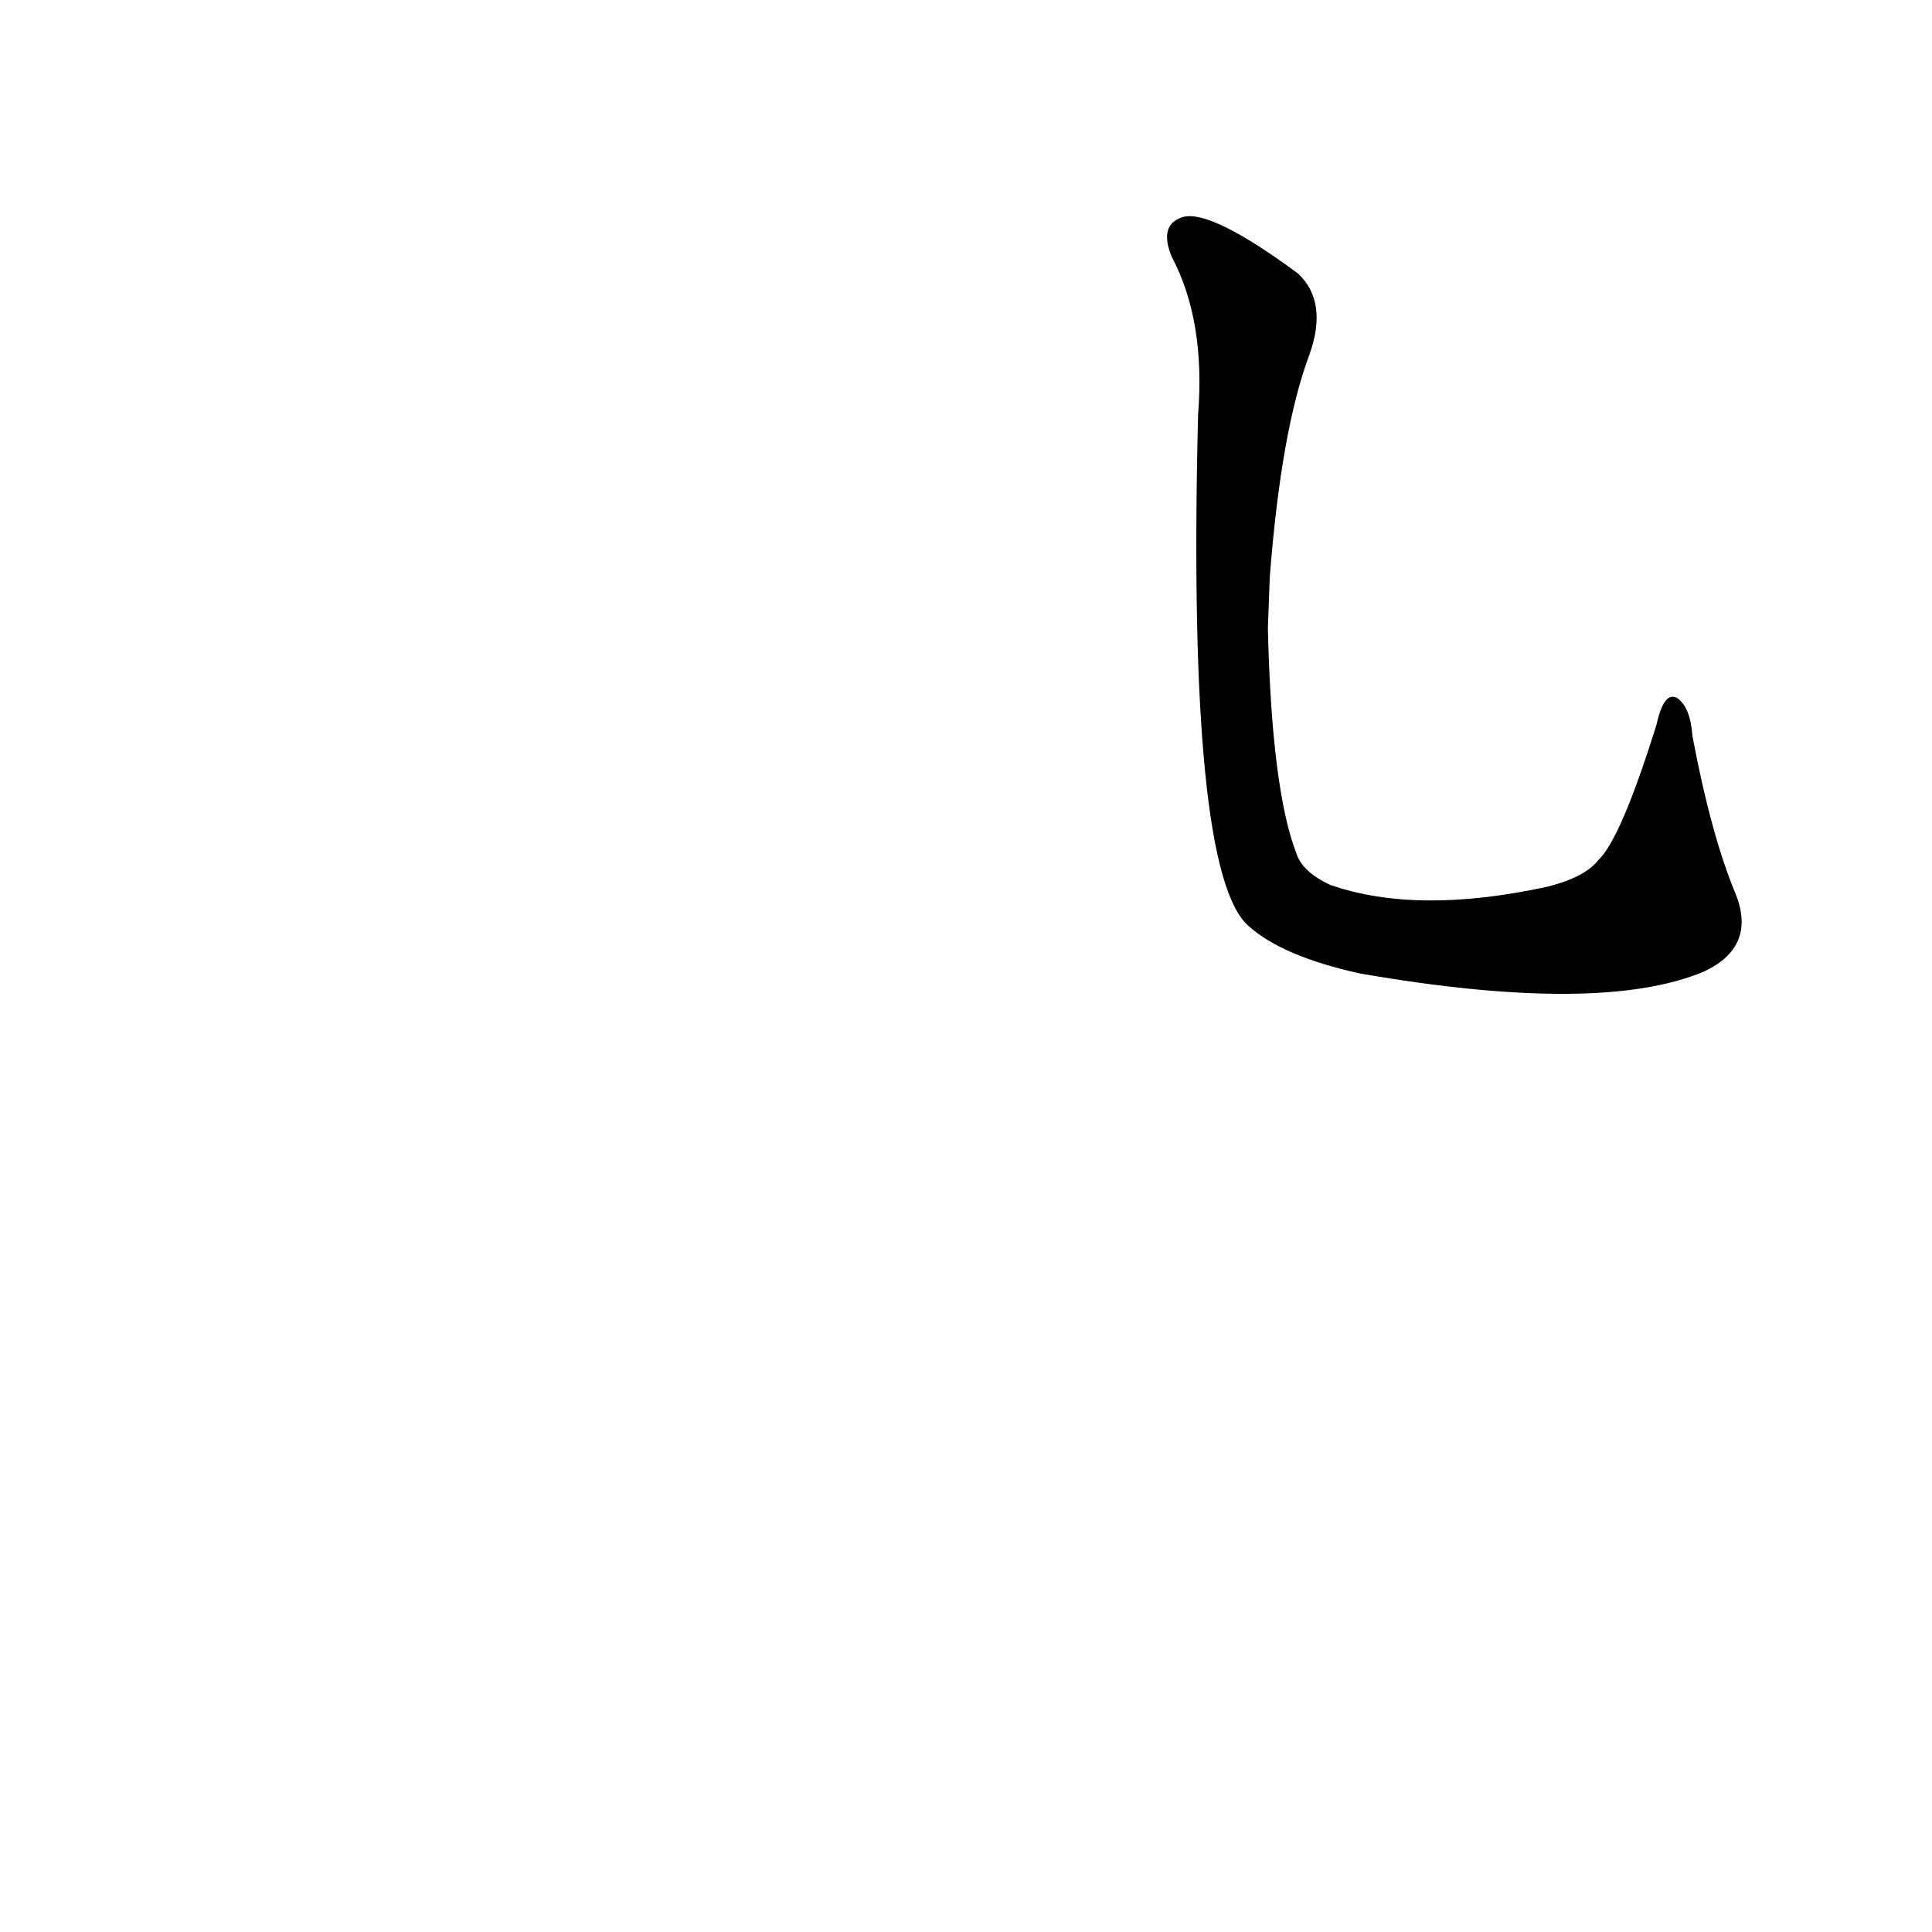 <?xml version='1.0' encoding='utf-8'?>
<svg xmlns="http://www.w3.org/2000/svg" version="1.1" viewBox="0 0 1024 1024"><g transform="scale(1, -1) translate(0, -900)"><path d="M 920 426 Q 907 457 897 510 Q 896 525 889 530 Q 882 534 878 516 Q 859 455 847 444 Q 840 435 820 430 Q 751 415 705 431 Q 690 438 687 448 Q 674 482 672 567 L 673 594 Q 679 672 694 712 Q 704 740 688 755 Q 642 789 627 785 Q 614 781 621 764 Q 639 730 635 680 Q 629 437 662 409 Q 680 393 721 384 Q 848 362 903 385 Q 931 398 920 426 Z" fill="black" /></g></svg>